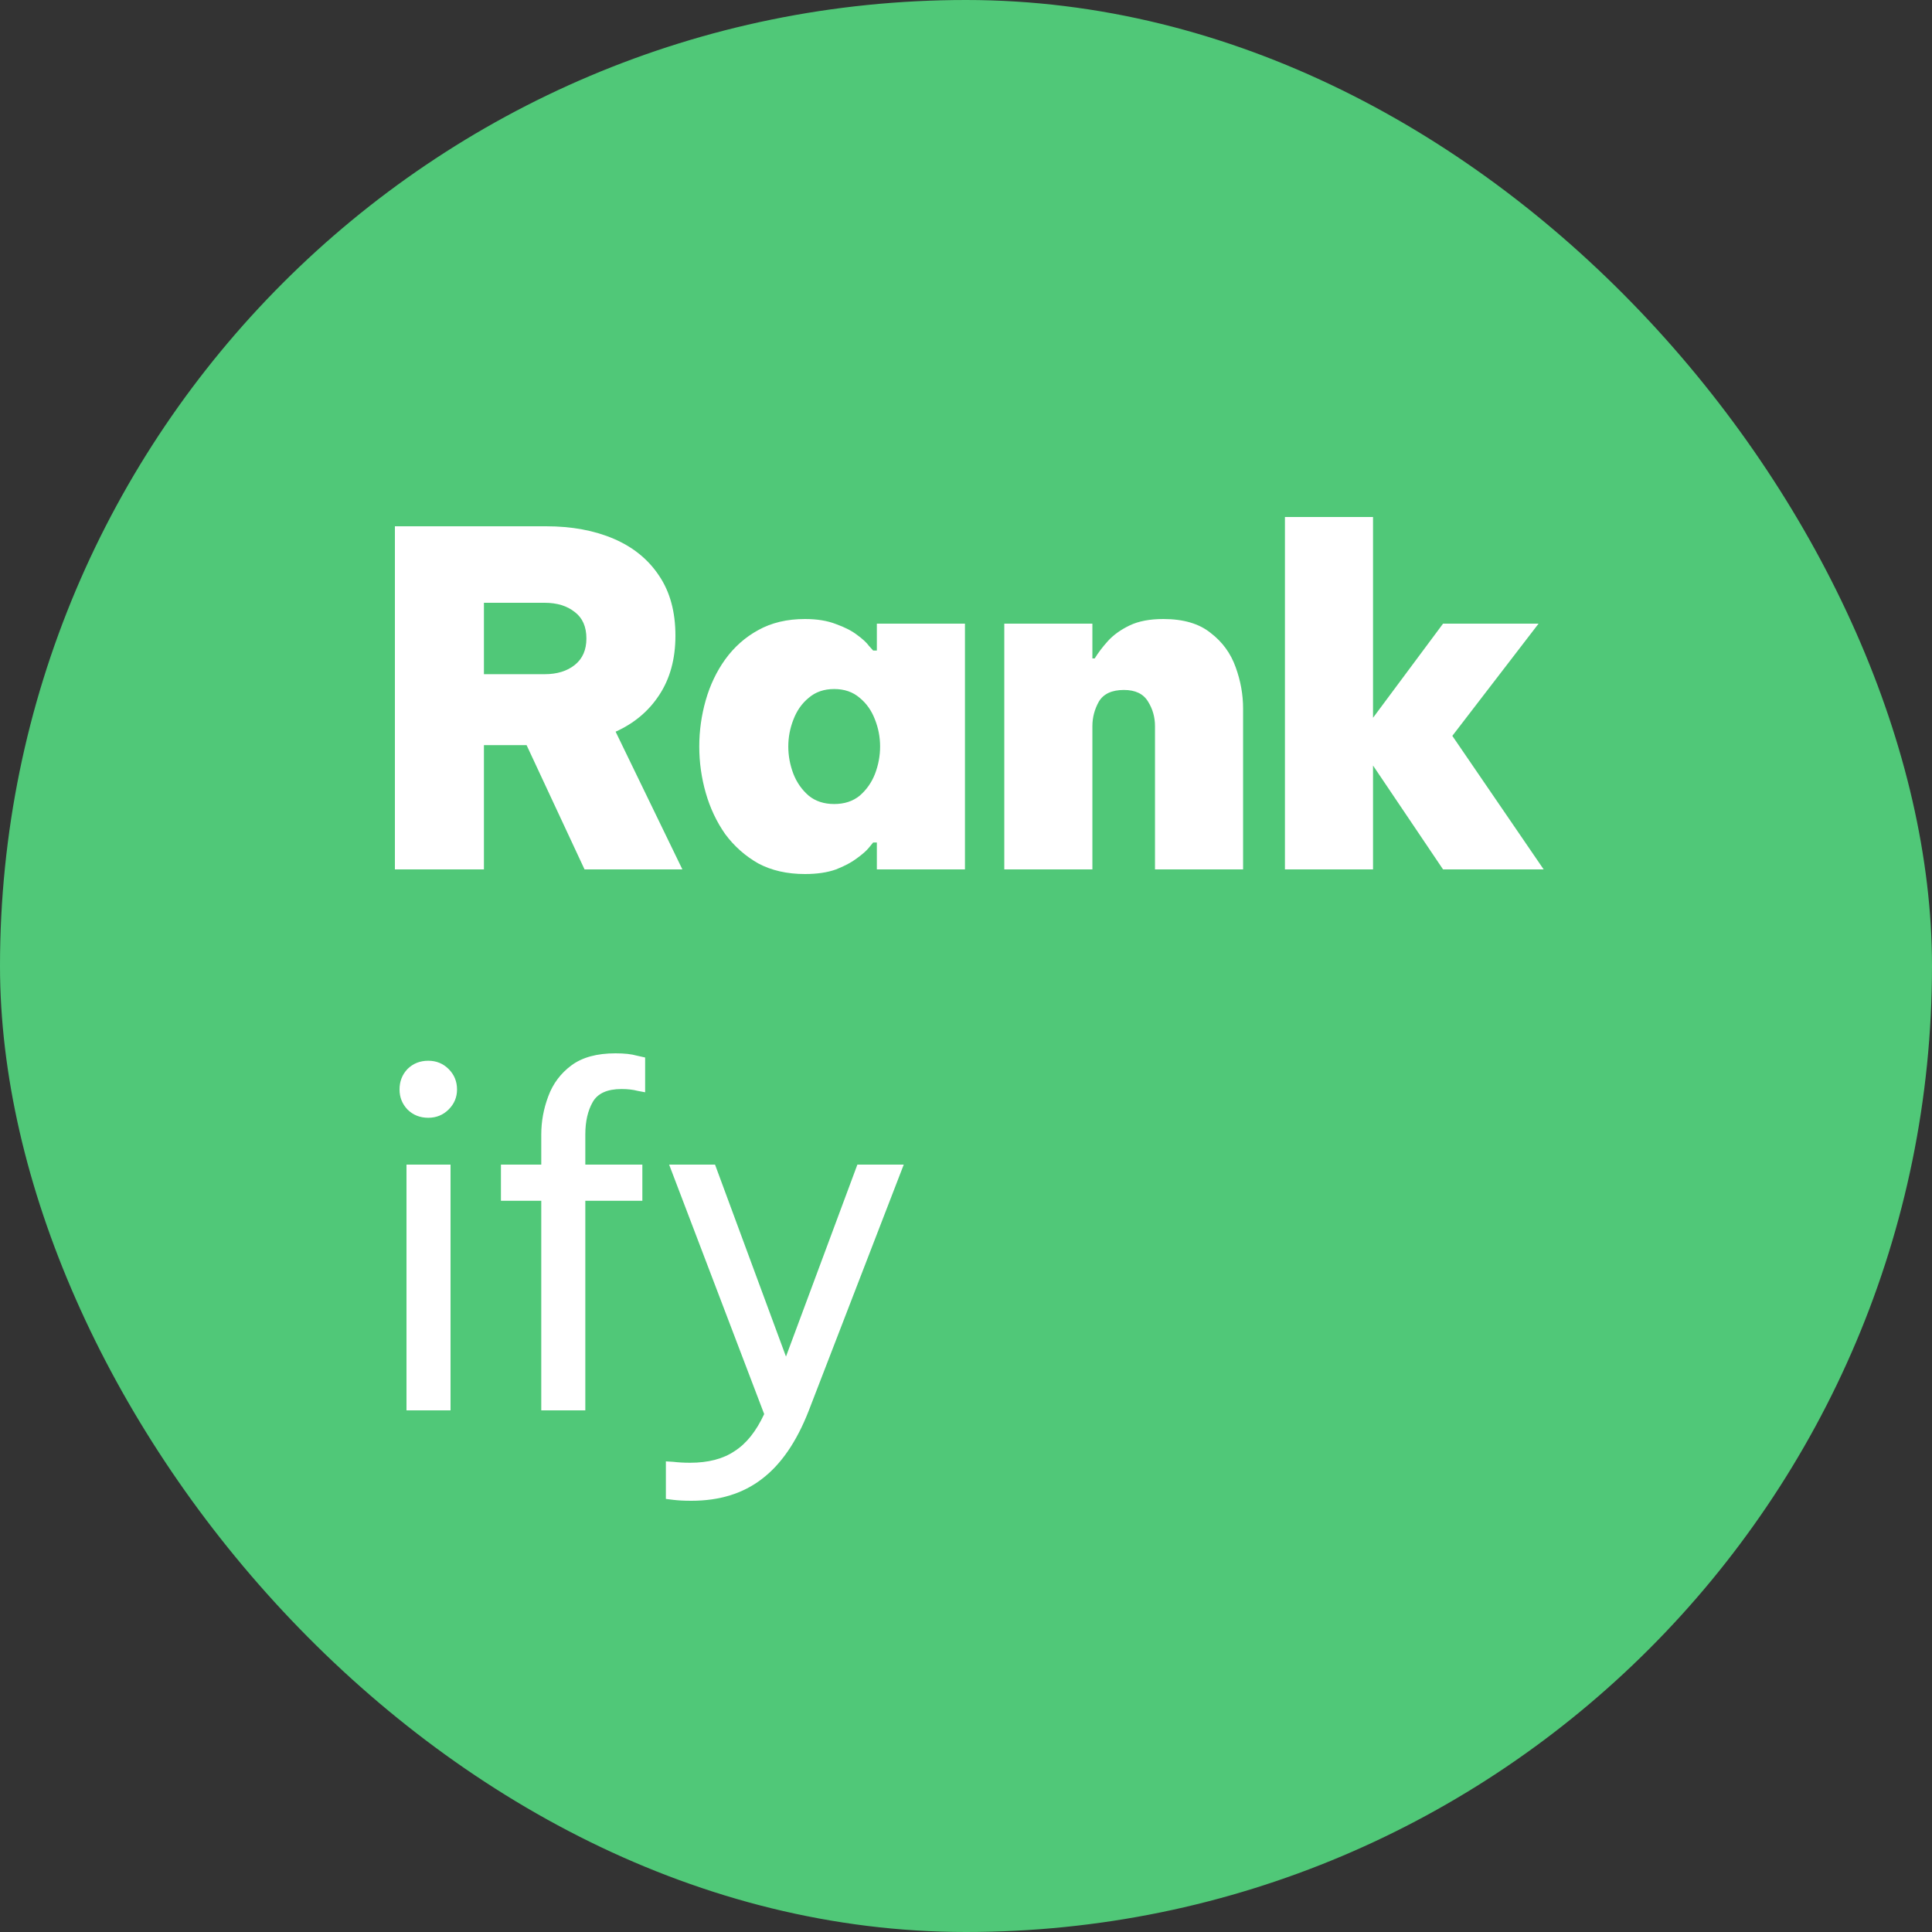 <svg width="100" height="100" viewBox="0 0 100 100" fill="none" xmlns="http://www.w3.org/2000/svg">
<rect x="0" y="0" width="100" height="100" fill="#333333" stroke="none"/>
<rect width="100" height="100" rx="50" fill="#50C878"/>
<path d="M20.44 45V27.24H28.264C29.592 27.24 30.76 27.456 31.768 27.888C32.776 28.32 33.56 28.96 34.12 29.808C34.68 30.64 34.96 31.672 34.96 32.904C34.96 34.104 34.68 35.128 34.12 35.976C33.576 36.808 32.824 37.44 31.864 37.872L35.32 45H30.256L27.256 38.568H25.048V45H20.44ZM28.192 31.2H25.048V34.896H28.192C28.832 34.896 29.352 34.736 29.752 34.416C30.152 34.096 30.352 33.64 30.352 33.048C30.352 32.44 30.152 31.984 29.752 31.68C29.352 31.36 28.832 31.2 28.192 31.2ZM41.666 32.04C42.29 32.04 42.826 32.128 43.274 32.304C43.722 32.464 44.082 32.648 44.354 32.856C44.642 33.064 44.85 33.256 44.978 33.432C45.122 33.592 45.194 33.672 45.194 33.672H45.386V32.28H49.946V45H45.386V43.608H45.194C45.194 43.608 45.122 43.696 44.978 43.872C44.85 44.032 44.642 44.216 44.354 44.424C44.082 44.632 43.722 44.824 43.274 45C42.826 45.16 42.29 45.24 41.666 45.24C40.738 45.24 39.93 45.056 39.242 44.688C38.57 44.304 38.002 43.8 37.538 43.176C37.09 42.536 36.754 41.824 36.53 41.04C36.306 40.256 36.194 39.456 36.194 38.64C36.194 37.824 36.306 37.024 36.53 36.24C36.754 35.456 37.09 34.752 37.538 34.128C38.002 33.488 38.57 32.984 39.242 32.616C39.93 32.232 40.738 32.04 41.666 32.04ZM43.178 35.664C42.65 35.664 42.21 35.816 41.858 36.12C41.506 36.408 41.242 36.784 41.066 37.248C40.89 37.696 40.802 38.16 40.802 38.64C40.802 39.12 40.89 39.592 41.066 40.056C41.242 40.504 41.506 40.88 41.858 41.184C42.21 41.472 42.65 41.616 43.178 41.616C43.706 41.616 44.146 41.472 44.498 41.184C44.85 40.88 45.114 40.504 45.29 40.056C45.466 39.592 45.554 39.12 45.554 38.64C45.554 38.16 45.466 37.696 45.29 37.248C45.114 36.784 44.85 36.408 44.498 36.12C44.146 35.816 43.706 35.664 43.178 35.664ZM51.982 45V32.28H56.542V34.08H56.662C56.838 33.792 57.062 33.496 57.334 33.192C57.622 32.872 57.998 32.6 58.462 32.376C58.926 32.152 59.51 32.04 60.214 32.04C61.254 32.04 62.07 32.28 62.662 32.76C63.27 33.224 63.702 33.816 63.958 34.536C64.214 35.24 64.342 35.952 64.342 36.672V45H59.782V37.584C59.782 37.12 59.662 36.696 59.422 36.312C59.182 35.912 58.766 35.712 58.174 35.712C57.55 35.712 57.118 35.912 56.878 36.312C56.654 36.712 56.542 37.136 56.542 37.584V45H51.982ZM66.508 45V26.76H71.068V37.152L74.692 32.28H79.636L75.172 38.088L79.9 45H74.692L71.068 39.624V45H66.508ZM22.168 57.856C21.736 57.856 21.376 57.712 21.088 57.424C20.816 57.136 20.68 56.792 20.68 56.392C20.68 55.976 20.816 55.624 21.088 55.336C21.376 55.048 21.736 54.904 22.168 54.904C22.584 54.904 22.936 55.048 23.224 55.336C23.512 55.624 23.656 55.976 23.656 56.392C23.656 56.792 23.512 57.136 23.224 57.424C22.936 57.712 22.584 57.856 22.168 57.856ZM21.04 73V60.28H23.32V73H21.04ZM28.016 73V62.152H25.928V60.28H28.016V58.72C28.016 58.048 28.136 57.392 28.376 56.752C28.616 56.096 29.016 55.56 29.576 55.144C30.136 54.728 30.896 54.52 31.856 54.52C32.32 54.52 32.688 54.56 32.96 54.64C33.248 54.704 33.392 54.736 33.392 54.736V56.536C33.392 56.536 33.264 56.512 33.008 56.464C32.768 56.4 32.488 56.368 32.168 56.368C31.432 56.368 30.936 56.592 30.68 57.04C30.424 57.488 30.296 58.048 30.296 58.72V60.28H33.248V62.152H30.296V73H28.016ZM35.786 77.68C35.418 77.68 35.106 77.664 34.85 77.632C34.594 77.6 34.466 77.584 34.466 77.584V75.64C34.466 75.64 34.594 75.648 34.85 75.664C35.122 75.696 35.41 75.712 35.714 75.712C36.658 75.712 37.426 75.512 38.018 75.112C38.626 74.728 39.138 74.088 39.554 73.192L34.634 60.28H37.01L40.682 70.216L44.378 60.28H46.778L41.858 73.024C41.234 74.624 40.426 75.8 39.434 76.552C38.458 77.304 37.242 77.68 35.786 77.68Z" fill="white"/>
</svg>
